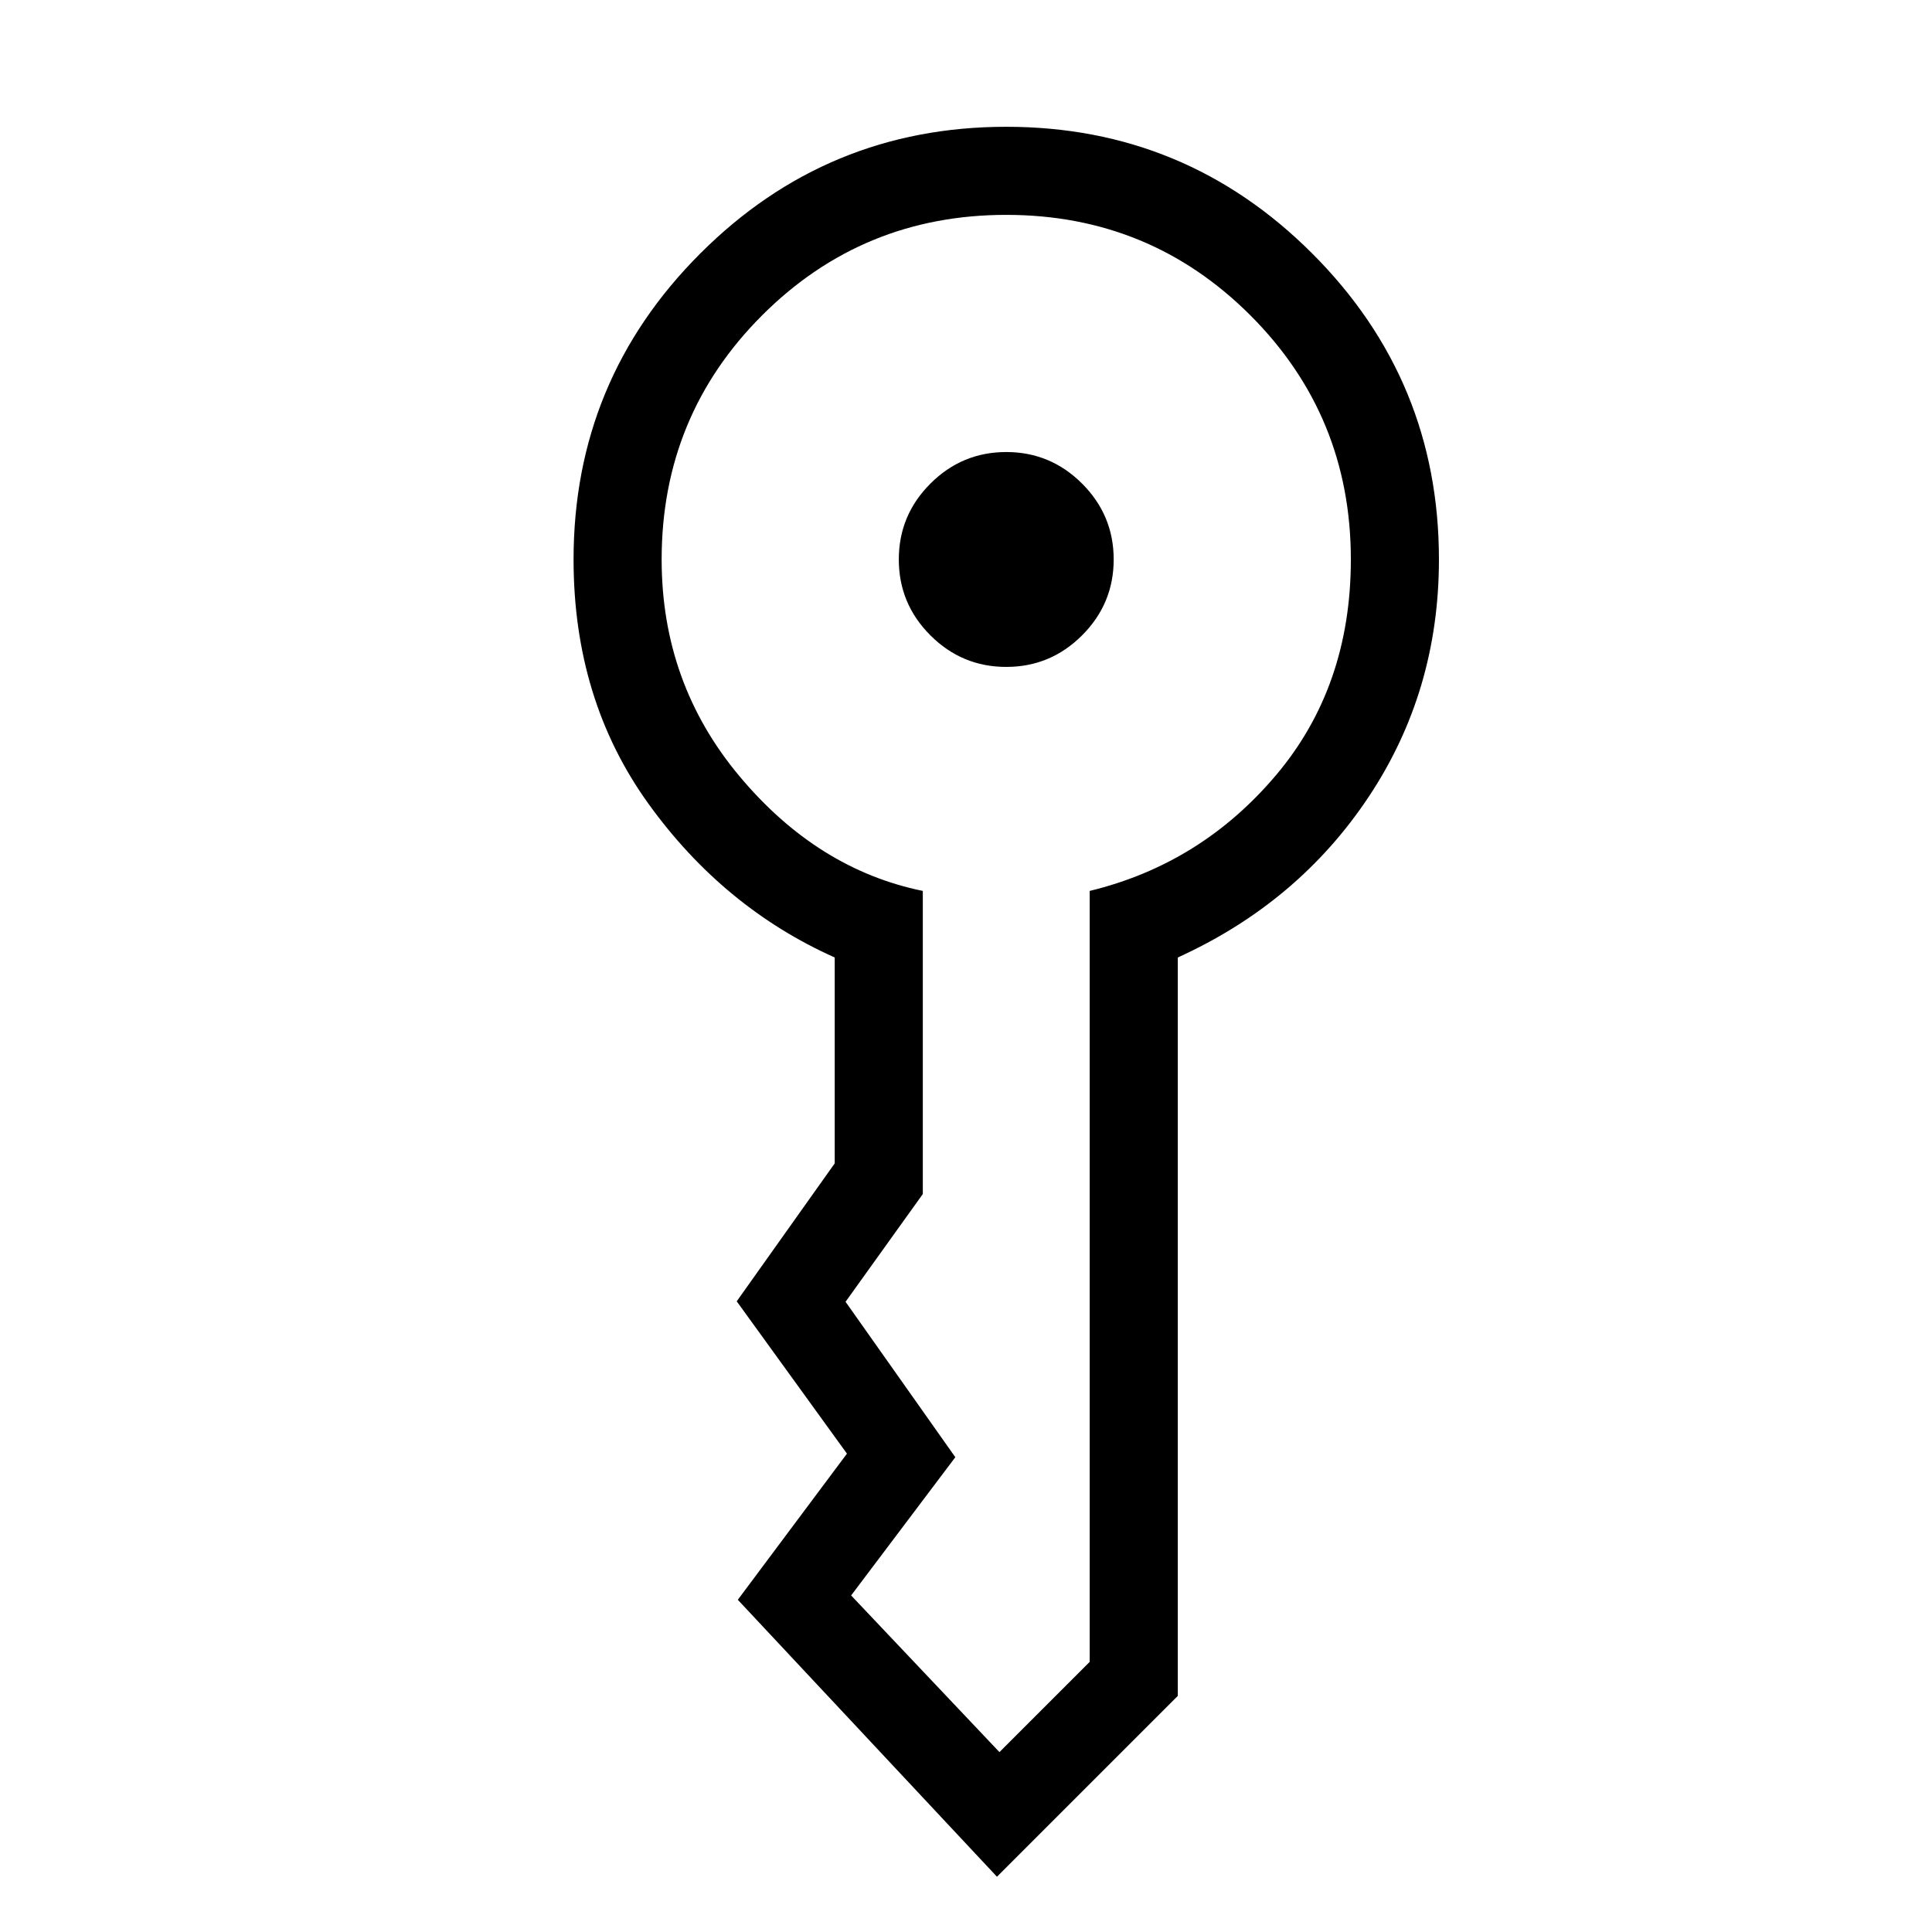 <svg xmlns="http://www.w3.org/2000/svg" height="48" viewBox="0 -960 960 960" width="48"><path d="M446.615-682q0-22 15.693-37.692Q478-735.385 500-735.385t37.692 15.693Q553.385-704 553.385-682t-15.693 37.692Q522-628.615 500-628.615t-37.692-15.693Q446.615-660 446.615-682Zm48.77 654.539-128.77-137.616 54.231-72.615-54.769-75.693 48.692-68.538v-102.308Q359.384-509 322.192-560.654T285-682q0-89.077 62.961-152.039Q410.923-897 500-897q89.077 0 152.039 62.961Q715-771.077 715-682q0 65.539-35 118.077t-94.769 79.692v366.923l-89.846 89.847ZM328.769-682q0 61.538 38.731 107.769 38.731 46.231 91.038 56.923v150.616l-38.384 53.538 54.538 77.231-51.769 68.692 73.692 77.846 44.847-44.846v-383.077q55.23-13.384 92.5-57.423Q671.231-618.769 671.231-682q0-71.385-49.923-121.308T500-853.231q-71.385 0-121.308 49.923T328.769-682Z"/></svg>